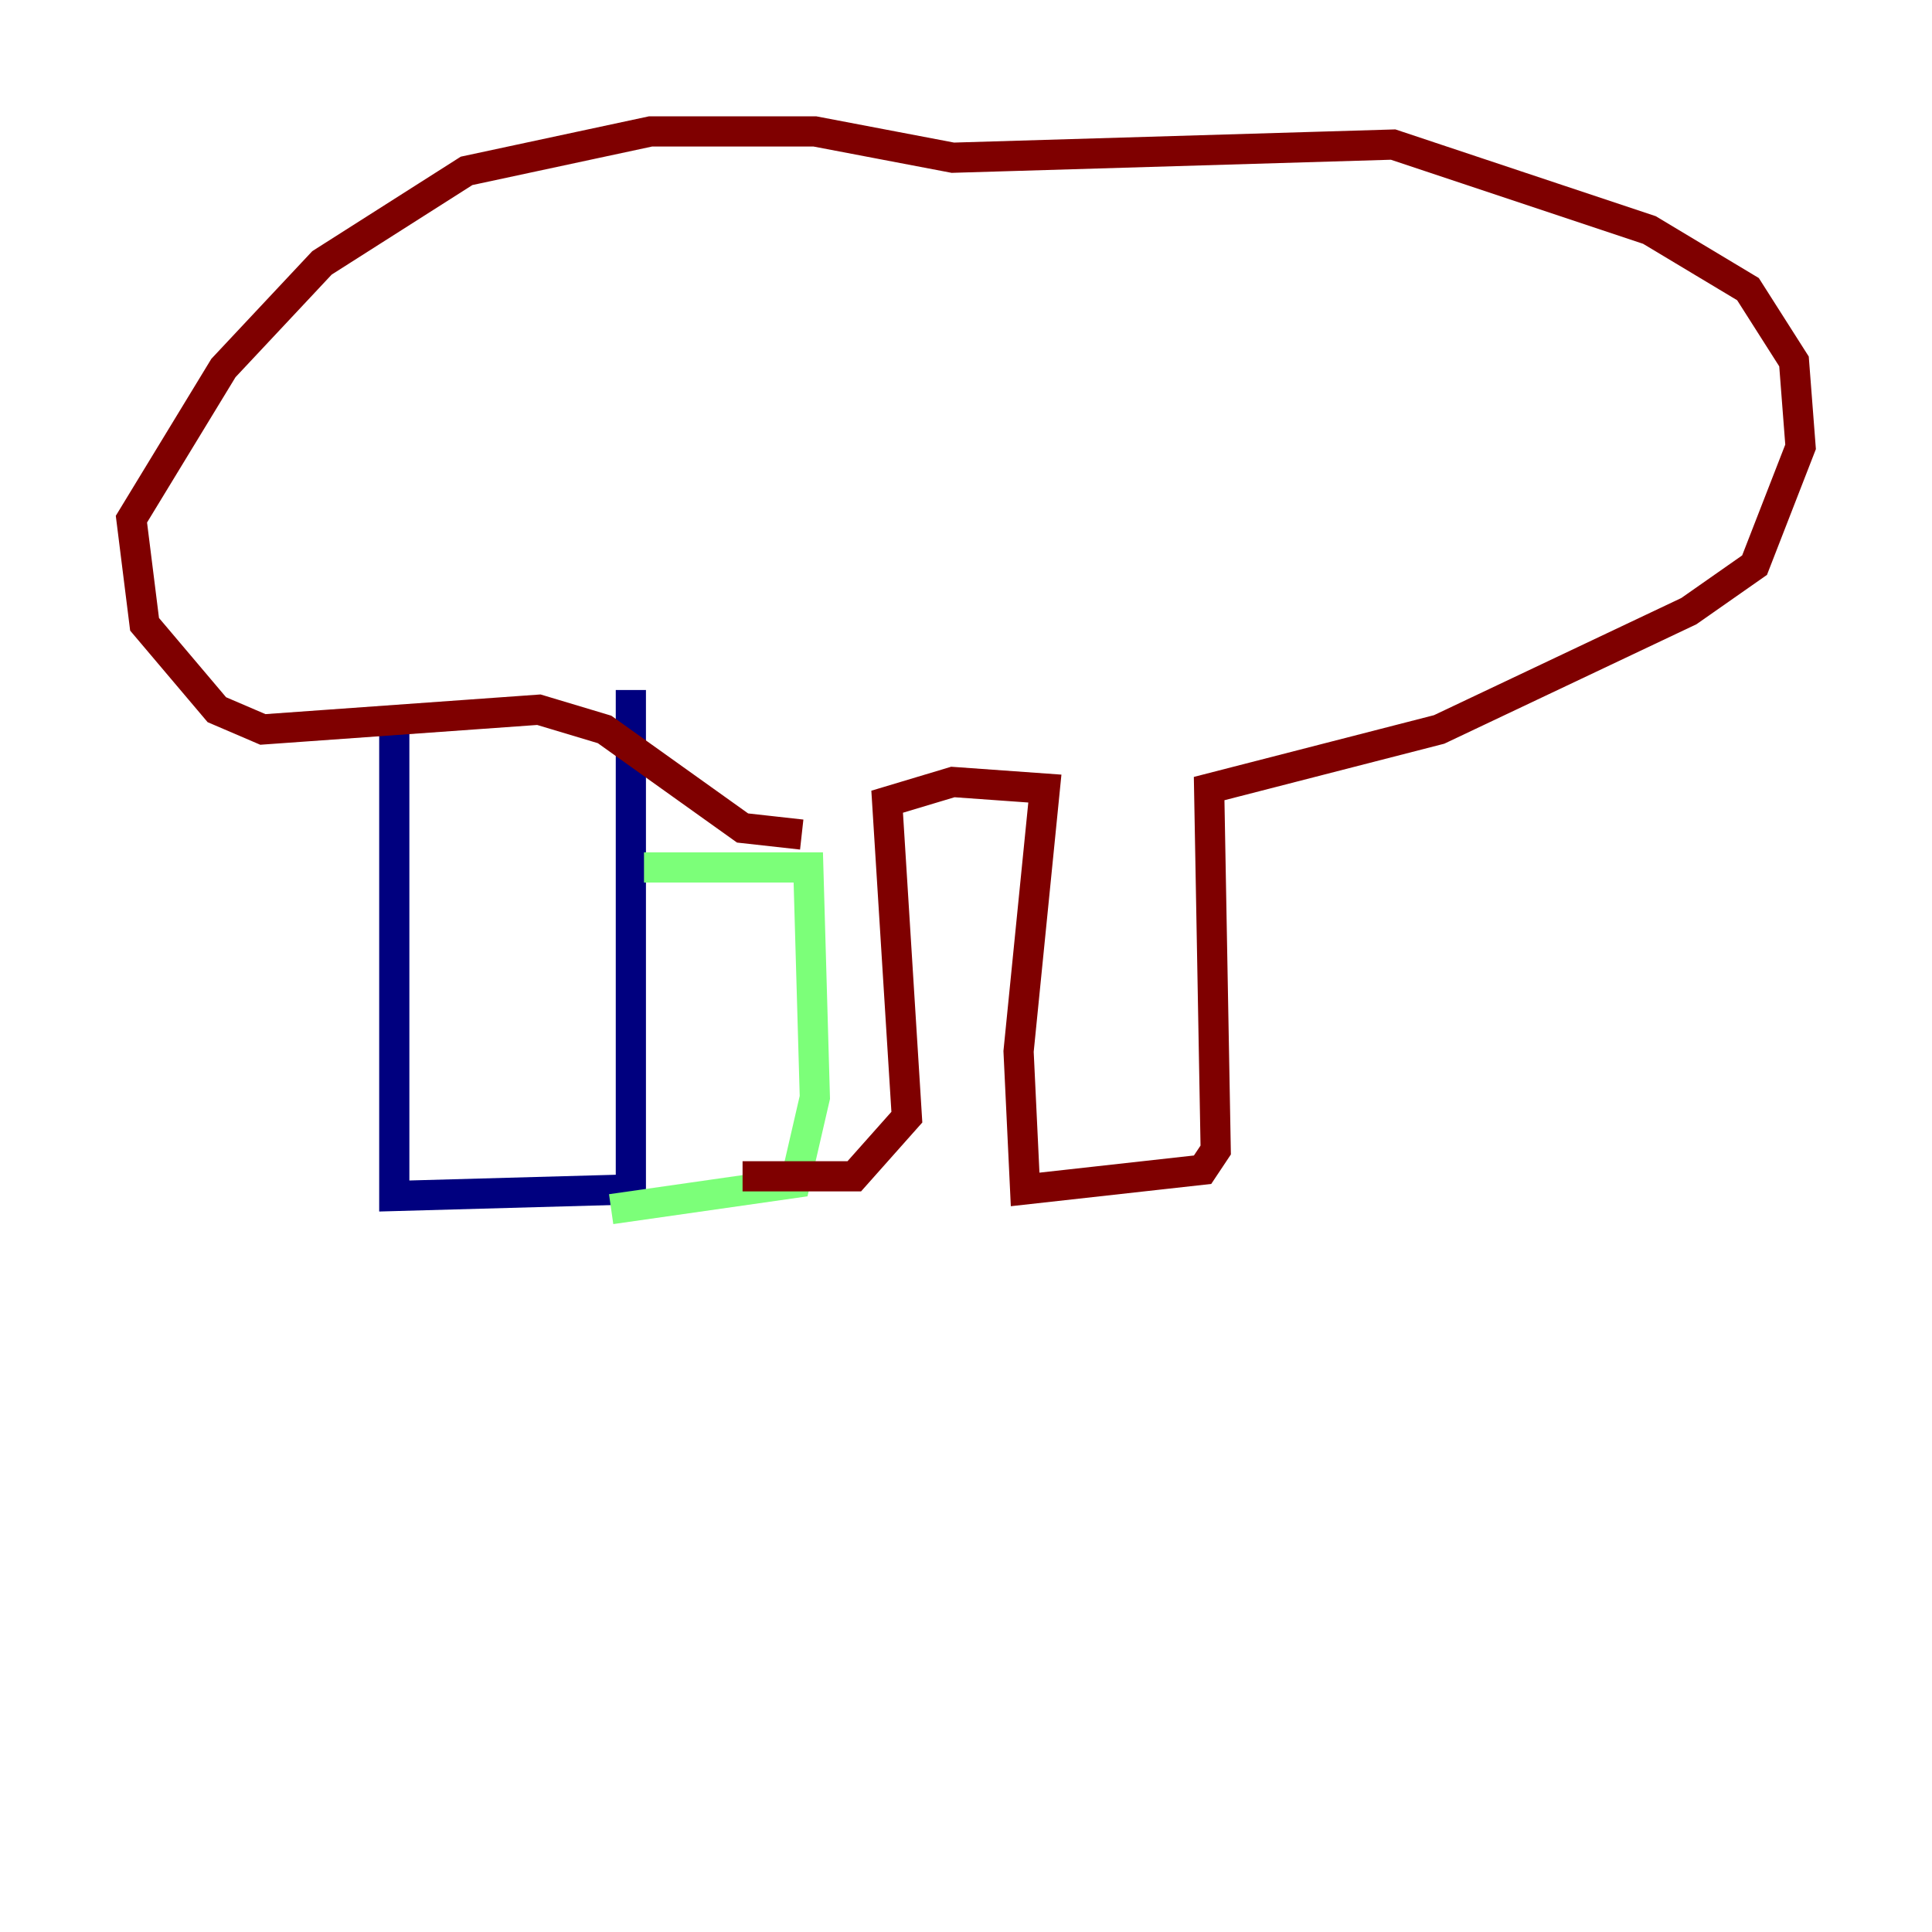 <?xml version="1.0" encoding="utf-8" ?>
<svg baseProfile="tiny" height="128" version="1.2" viewBox="0,0,128,128" width="128" xmlns="http://www.w3.org/2000/svg" xmlns:ev="http://www.w3.org/2001/xml-events" xmlns:xlink="http://www.w3.org/1999/xlink"><defs /><polyline fill="none" points="26.122,48.327 26.122,79.238 41.796,78.803 41.796,45.714" stroke="#00007f" stroke-width="2" /><polyline fill="none" points="42.667,57.469 53.551,57.469 53.986,72.707 52.68,78.367 40.49,80.109" stroke="#7cff79" stroke-width="2" /><polyline fill="none" points="53.116,55.292 49.197,54.857 40.054,48.327 35.701,47.02 17.415,48.327 14.367,47.02 9.578,41.361 8.707,34.395 14.803,24.381 21.333,17.415 30.912,11.32 43.102,8.707 53.986,8.707 63.129,10.449 92.299,9.578 109.279,15.238 115.809,19.157 118.857,23.946 119.293,29.605 116.245,37.442 111.891,40.49 95.347,48.327 80.109,52.245 80.544,76.191 79.674,77.497 67.918,78.803 67.483,69.66 69.225,52.245 63.129,51.809 58.776,53.116 60.082,74.014 56.599,77.932 49.197,77.932" stroke="#7f0000" stroke-width="2" /></svg>